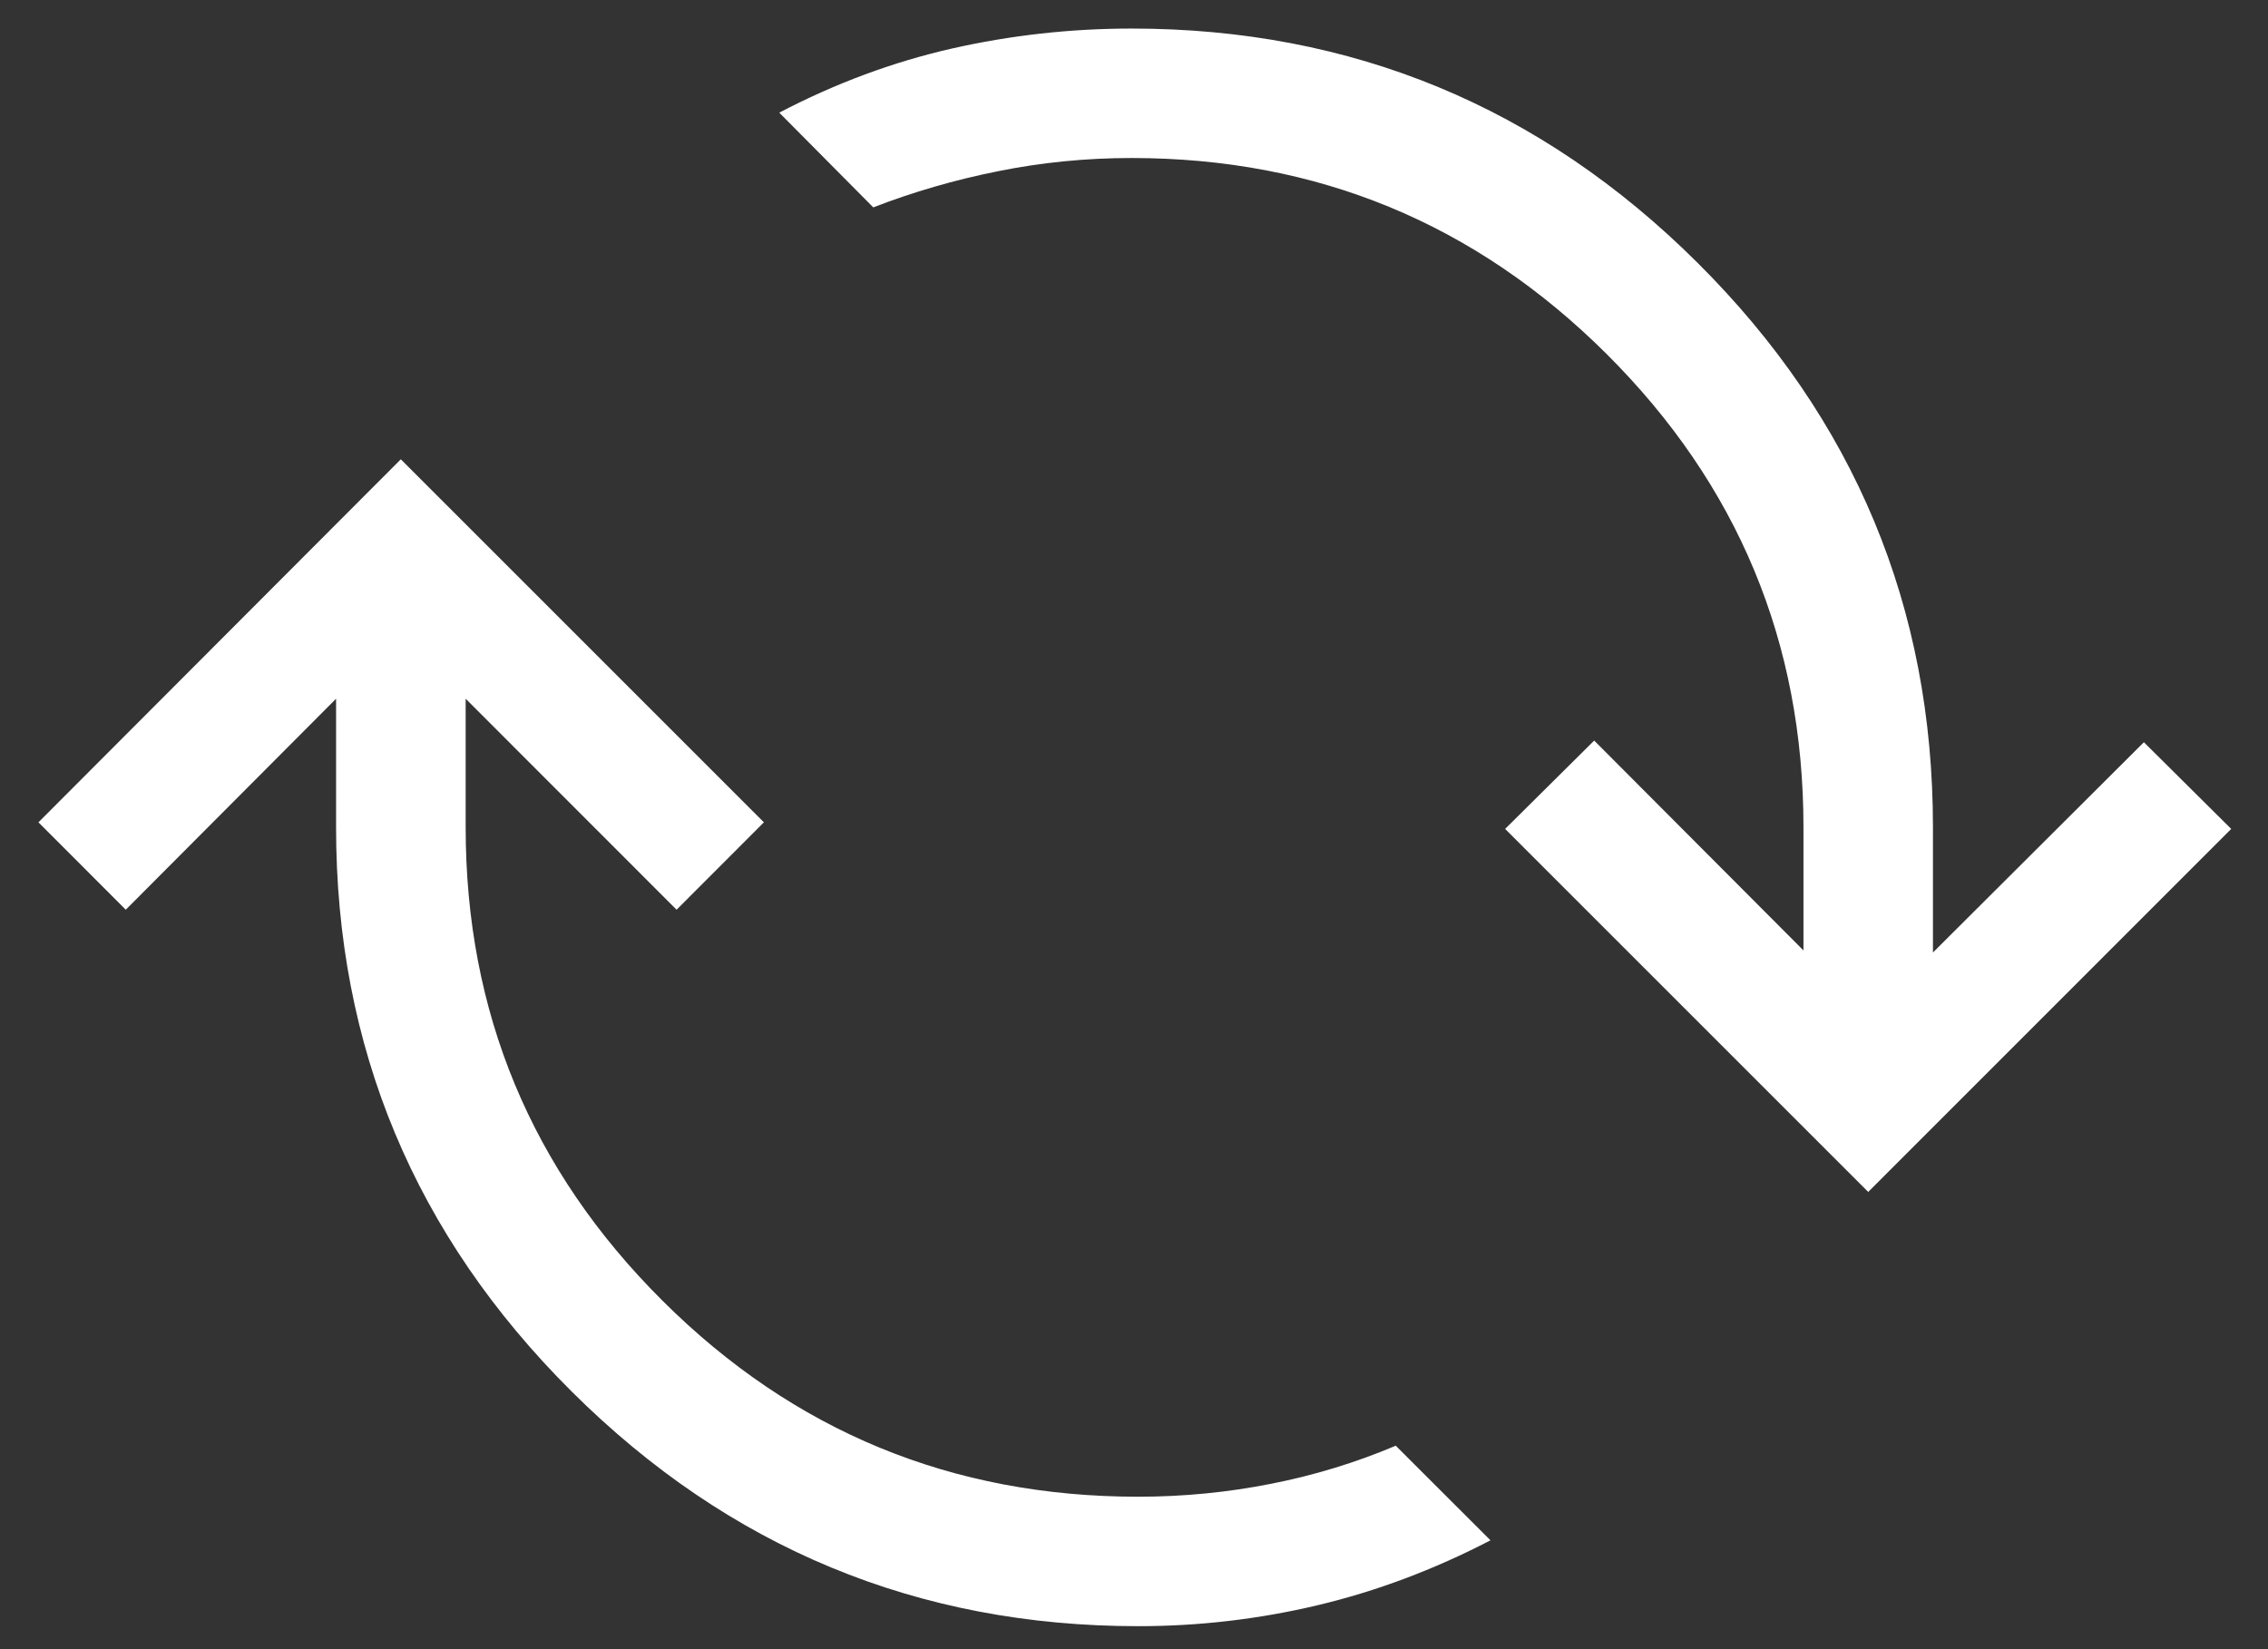 <svg width="22" height="16" viewBox="0 0 22 16" fill="none" xmlns="http://www.w3.org/2000/svg">
<rect x="0" y="0" width="22" height="16" fill="#333333" stroke="none"/>
<path d="M11.04 15.777C8.902 15.777 7.071 15.018 5.546 13.501C4.022 11.983 3.26 10.159 3.26 8.027V6.779L1.22 8.826L0.373 7.978L3.888 4.456L7.41 7.978L6.563 8.826L4.517 6.779V8.027C4.517 9.821 5.153 11.351 6.426 12.619C7.698 13.887 9.236 14.521 11.04 14.521C11.479 14.521 11.909 14.479 12.332 14.395C12.754 14.312 13.157 14.188 13.539 14.026L14.458 14.944C13.909 15.229 13.349 15.439 12.78 15.574C12.211 15.709 11.631 15.777 11.04 15.777ZM18.122 11.564L14.6 8.042L15.464 7.185L17.494 9.221V8.027C17.494 6.233 16.857 4.703 15.585 3.435C14.312 2.167 12.776 1.533 10.977 1.533C10.534 1.533 10.102 1.576 9.682 1.661C9.261 1.745 8.858 1.862 8.471 2.012L7.559 1.093C8.104 0.808 8.662 0.601 9.233 0.471C9.804 0.342 10.385 0.277 10.977 0.277C13.115 0.277 14.945 1.035 16.467 2.55C17.989 4.065 18.75 5.891 18.75 8.027V9.241L20.796 7.201L21.643 8.042L18.122 11.564Z" fill="white"/>
</svg>

